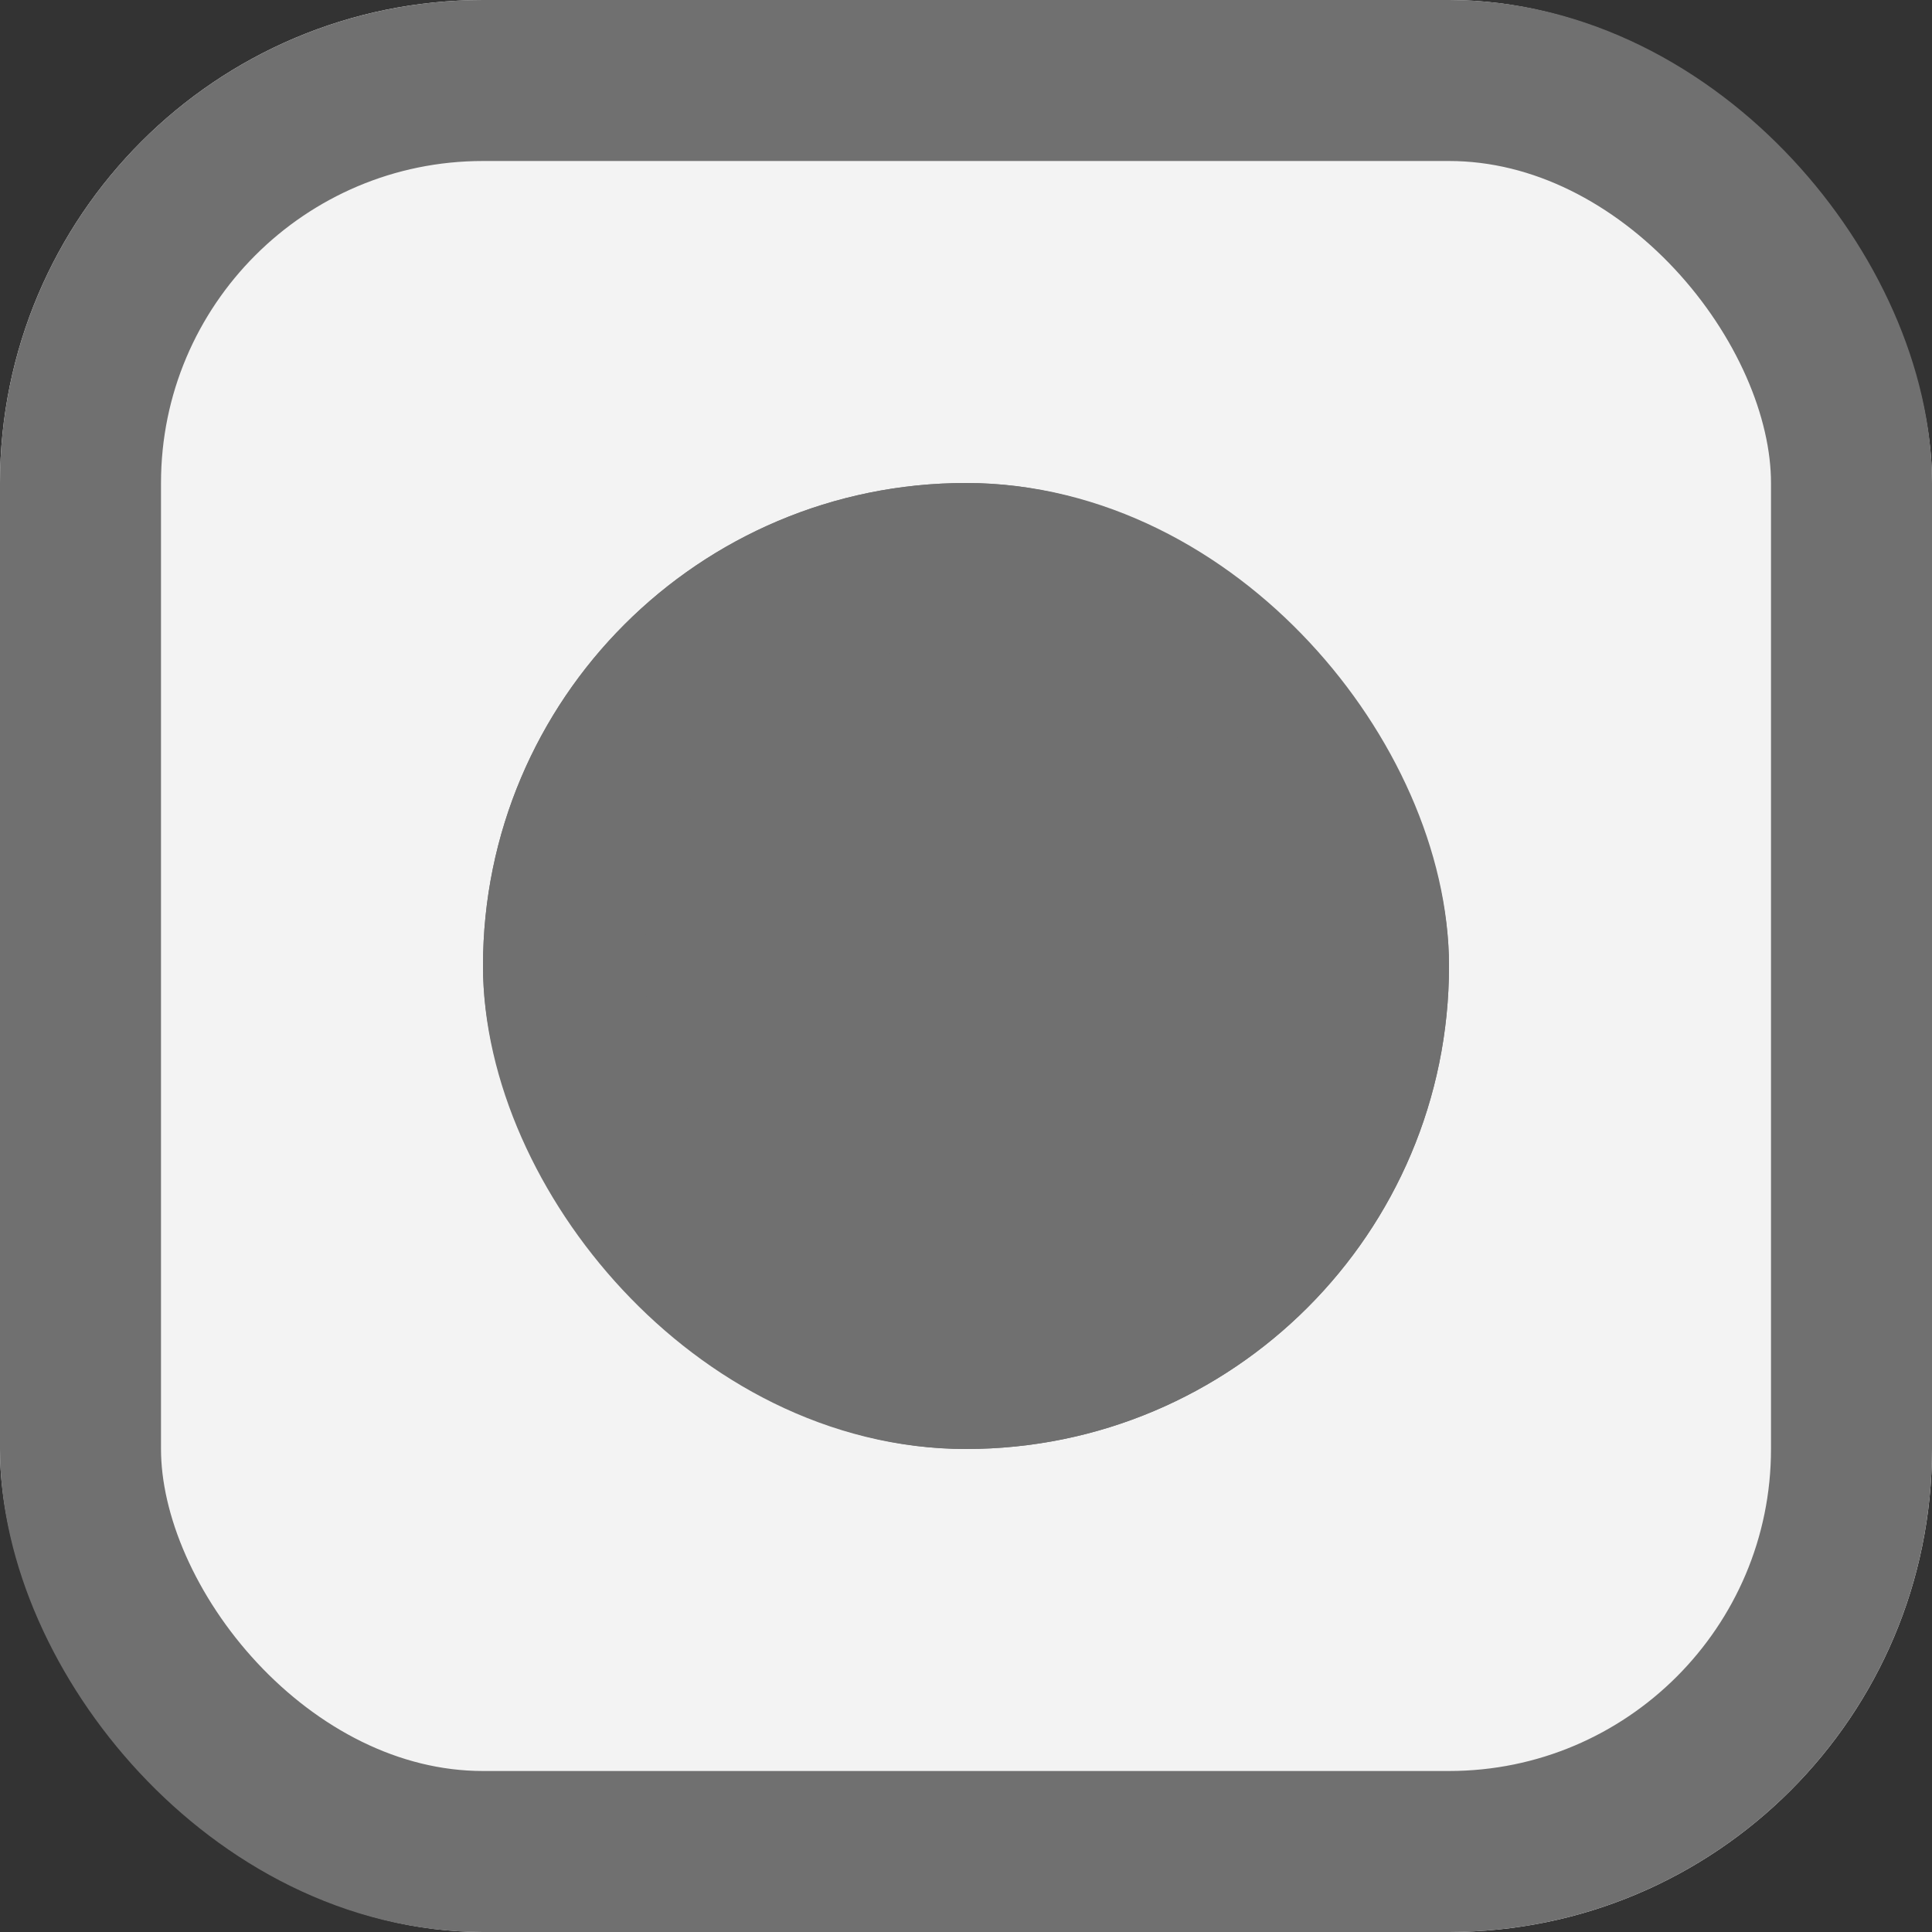 <svg id="组件_7_1" data-name="组件 7 – 1" xmlns="http://www.w3.org/2000/svg" width="12" height="12" viewBox="0 0 12 12">
  <rect x="0" y="0" width="12" height="12" fill="#333333" stroke="none"/>
  <g id="矩形_101" data-name="矩形 101" fill="#f3f3f3" stroke="#707070" stroke-width="1">
    <rect width="12" height="12" rx="3" stroke="none"/>
    <rect x="0.5" y="0.5" width="11" height="11" rx="2.5" fill="none"/>
  </g>
  <g id="矩形_388" data-name="矩形 388" transform="translate(3 3)" fill="#707070" stroke="#707070" stroke-width="1">
    <rect width="6" height="6" rx="3" stroke="none"/>
    <rect x="0.5" y="0.5" width="5" height="5" rx="2.5" fill="none"/>
  </g>
</svg>
